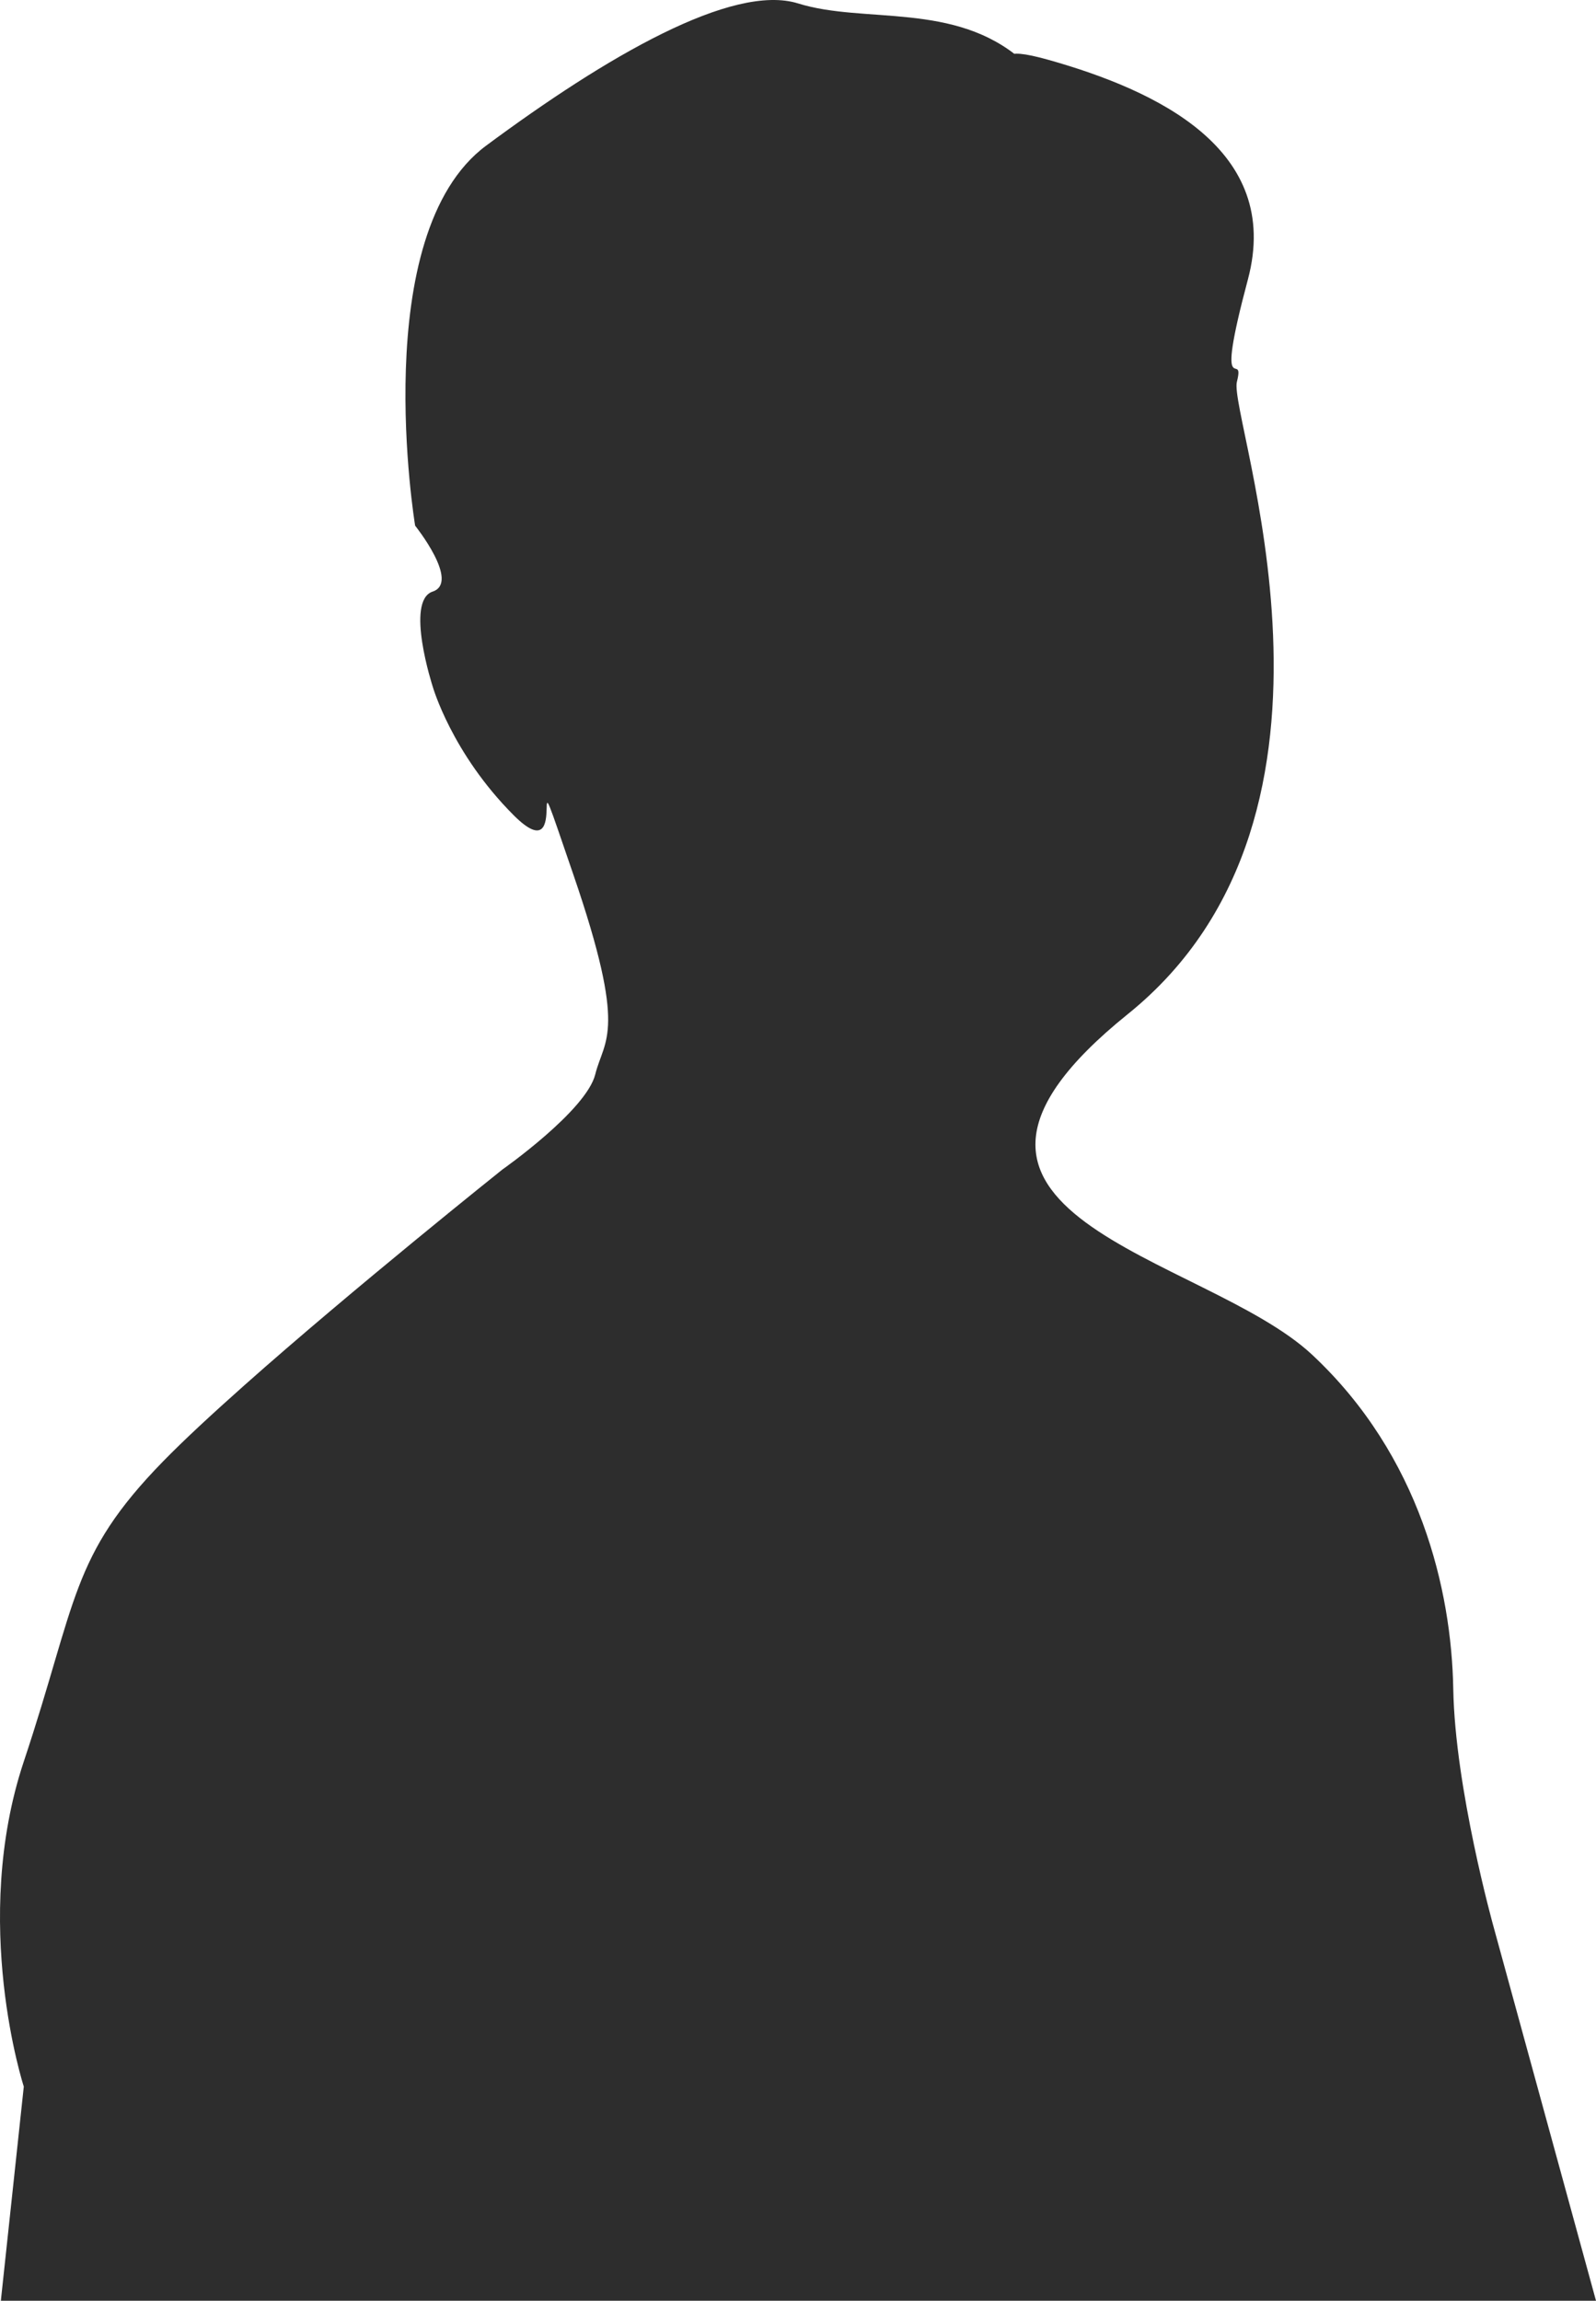 <svg xmlns="http://www.w3.org/2000/svg" width="461.345" height="665" viewBox="0 0 461.345 665"><defs><style>.a{fill:#2d2d2d;}</style></defs><path class="a" d="M383.643-60.522l6.632-61.9s-15.475-47.531,0-93.956,13.442-59.275,40.258-86.746c5.9-6.044,13.952-13.512,23.5-22,31.234-27.757,74.609-62.377,74.609-62.377s24.2-17.005,26.817-27.47,9.423-11.83-6.274-57.614.715.715-17.276-17.276-23.45-37.282-23.45-37.282-8.038-24.71,0-27.389-5.061-19.053-5.061-19.053-13.992-84.25,20.542-109.853,71.152-47.037,90.2-41.083,45.322-.6,64.673,16.374-22.746-8.712,7.945,0,67.426,25.651,57.364,63.385-.672,19.552-3.187,29.614S781.851-490.763,709.4-432.4s22.138,69.305,53.331,98.486,40.25,67.922,40.753,96.6,11.572,68.425,11.572,68.425L844.741-60.522h-461.1" transform="translate(-383.397 725.522)"/></svg>
